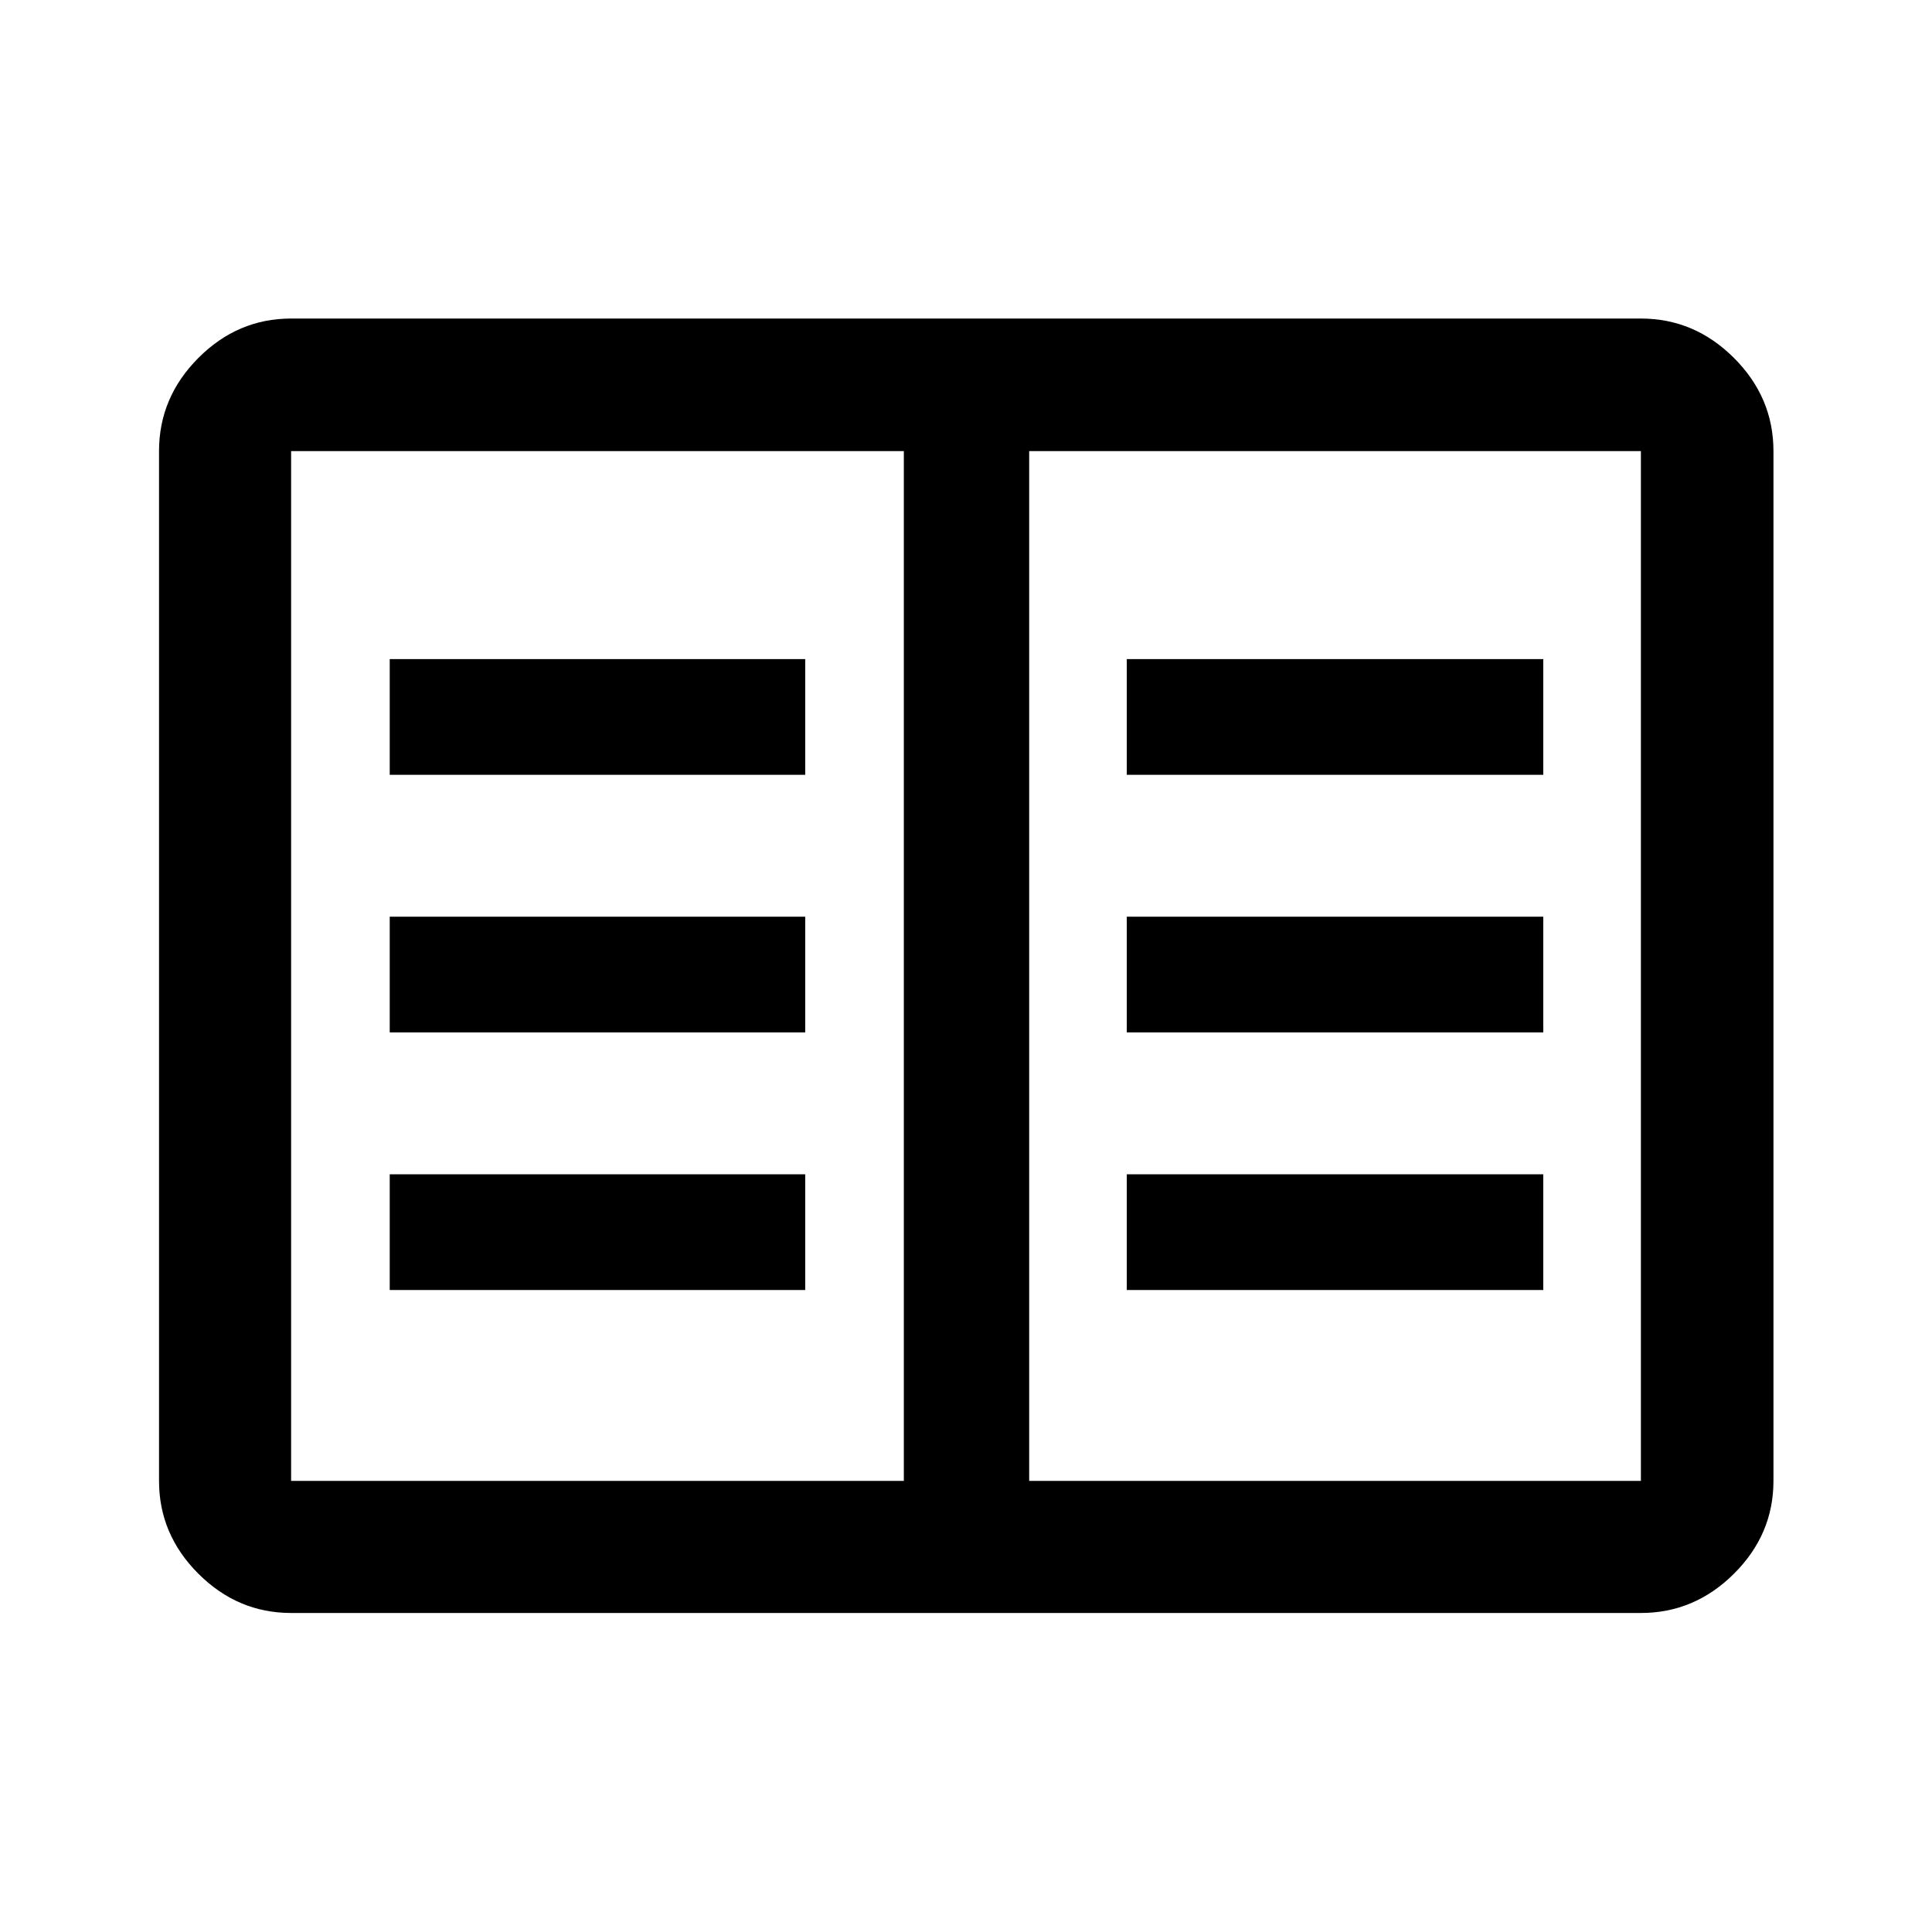 <svg xmlns="http://www.w3.org/2000/svg" height="48" viewBox="0 -960 960 960" width="48"><path d="M144.65-158.52q-26.57 0-46.1-19.53t-19.53-46.1v-511.7q0-26.66 19.53-46.27 19.53-19.6 46.1-19.6h670.7q26.66 0 46.27 19.6 19.6 19.61 19.6 46.27v511.7q0 26.57-19.6 46.1-19.61 19.53-46.27 19.53h-670.7Zm0-65.63h304.46v-511.7H144.65v511.7Zm366.74 0h303.96v-511.7H511.39v511.7ZM193.65-319h206.46v-57.5H193.65v57.5Zm0-128h206.46v-57.5H193.65v57.5Zm0-128h206.46v-57.5H193.65v57.5Zm366.24 256h206.96v-57.5H559.89v57.5Zm0-128h206.96v-57.5H559.89v57.5Zm0-128h206.96v-57.5H559.89v57.5ZM449.11-224.15v-511.7 511.7Z"/></svg>